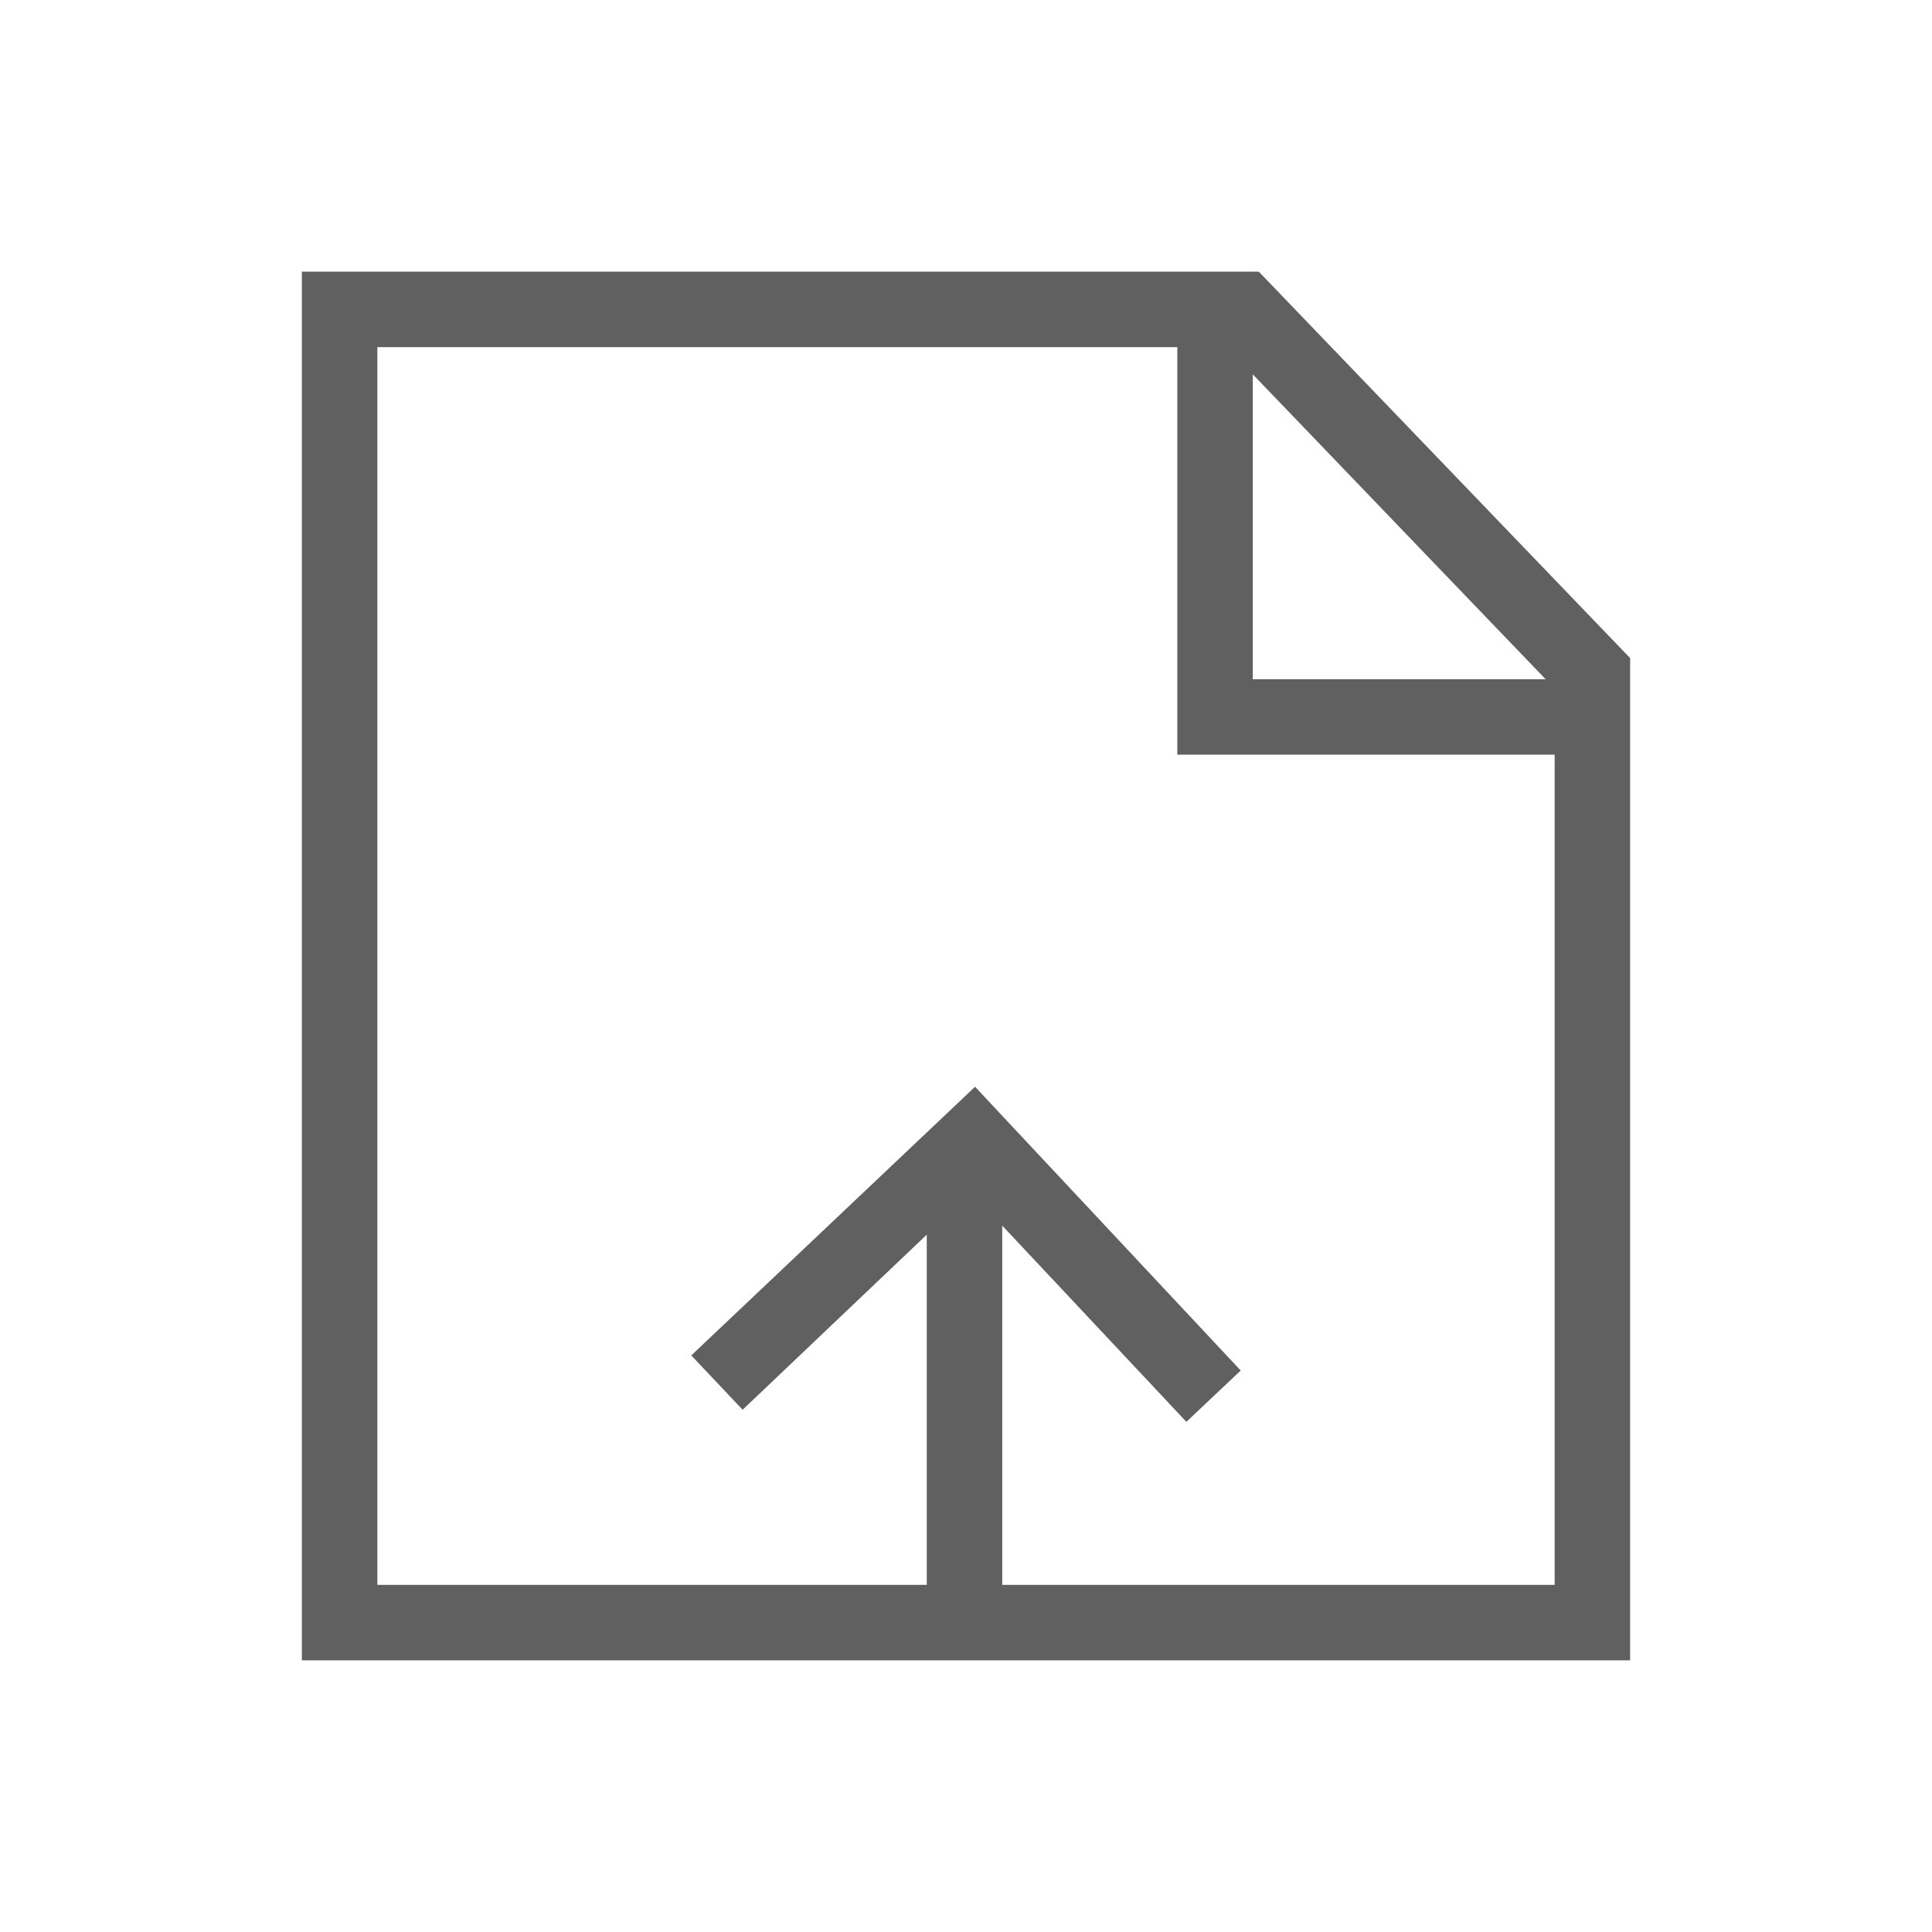 <?xml version="1.0" encoding="utf-8"?>
<!-- Generator: Adobe Illustrator 23.0.0, SVG Export Plug-In . SVG Version: 6.00 Build 0)  -->
<svg version="1.1" id="Layer_1" xmlns="http://www.w3.org/2000/svg" xmlns:xlink="http://www.w3.org/1999/xlink" x="0px" y="0px"
	 viewBox="0 0 64 64" style="enable-background:new 0 0 64 64;" xml:space="preserve">
<style type="text/css">
	.st0{fill:#606060;}
</style>
<g>
	<g>
		<path class="st0" d="M41.7,9H10v46h44V21.8L41.7,9z M41.5,12.4l9.7,10.1h-9.7V12.4z M51.5,52.5H33.2V40.6l6.1,6.5l1.8-1.7L32.3,36
			l-9.4,8.9l1.7,1.8l6.1-5.8v11.6H12.5v-41H39V25h12.5V52.5z"/>
	</g>
</g>
</svg>
